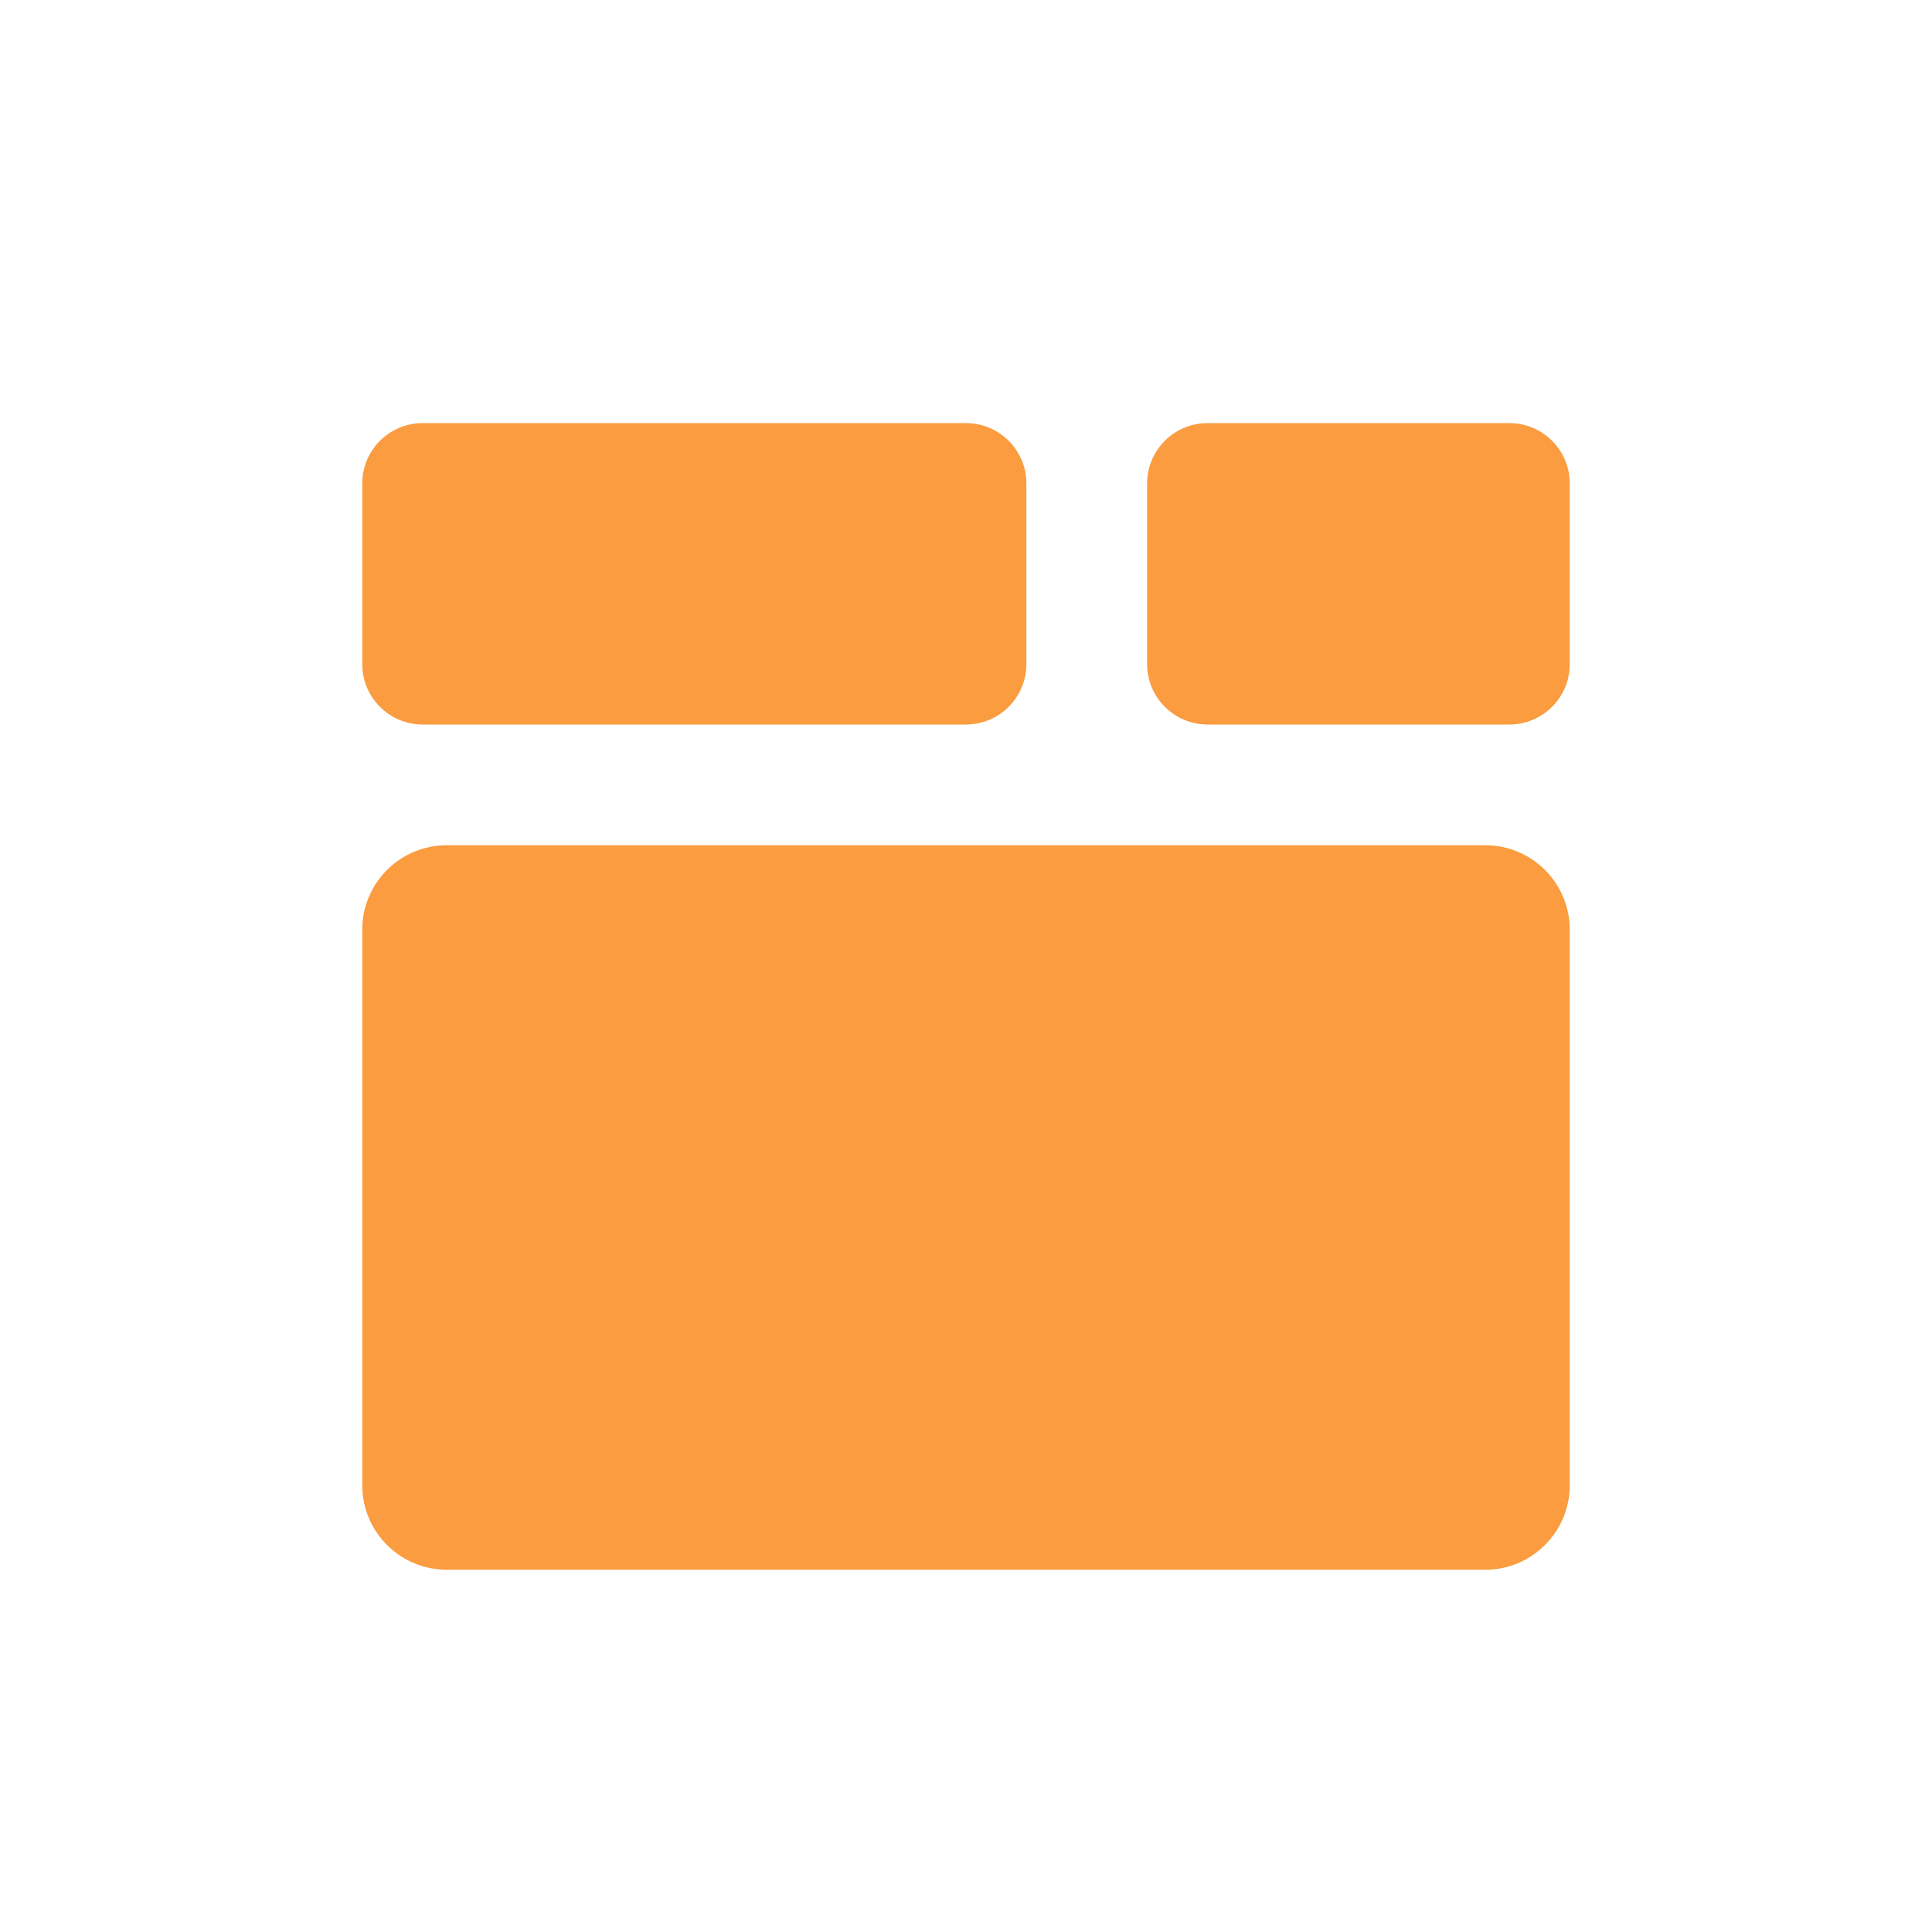 <?xml version="1.0" encoding="UTF-8"?>
<svg width="16px" height="16px" viewBox="0 0 16 16" version="1.1" xmlns="http://www.w3.org/2000/svg" xmlns:xlink="http://www.w3.org/1999/xlink">
  <g stroke="none" stroke-width="1" fill="none" fill-rule="evenodd">
    <g transform="translate(3, 3.504)" fill="#FA9C3F">
      <path d="M0.7,3.496 L9.3,3.496 C9.687,3.496 10,3.809 10,4.196 L10,8.796 C10,9.182 9.687,9.496 9.3,9.496 L0.7,9.496 C0.313,9.496 -1.74699843e-16,9.182 0,8.796 L0,4.196 C-4.73447618e-17,3.809 0.313,3.496 0.7,3.496 Z"/>
      <path d="M0.5,8.8817842e-16 L5,8.8817842e-16 C5.276,8.37451888e-16 5.5,0.224 5.5,0.5 L5.5,1.996 C5.5,2.272 5.276,2.496 5,2.496 L0.5,2.496 C0.224,2.496 2.55862292e-16,2.272 0,1.996 L0,0.5 C-3.38176876e-17,0.224 0.224,9.38904951e-16 0.5,8.8817842e-16 Z"/>
      <path d="M7,8.8817842e-16 L9.5,8.8817842e-16 C9.776,1.08271559e-15 10,0.224 10,0.5 L10,1.996 C10,2.272 9.776,2.496 9.5,2.496 L7,2.496 C6.724,2.496 6.5,2.272 6.5,1.996 L6.5,0.5 C6.5,0.224 6.724,9.38904951e-16 7,8.8817842e-16 Z"/>
    </g>
  </g>
</svg>
